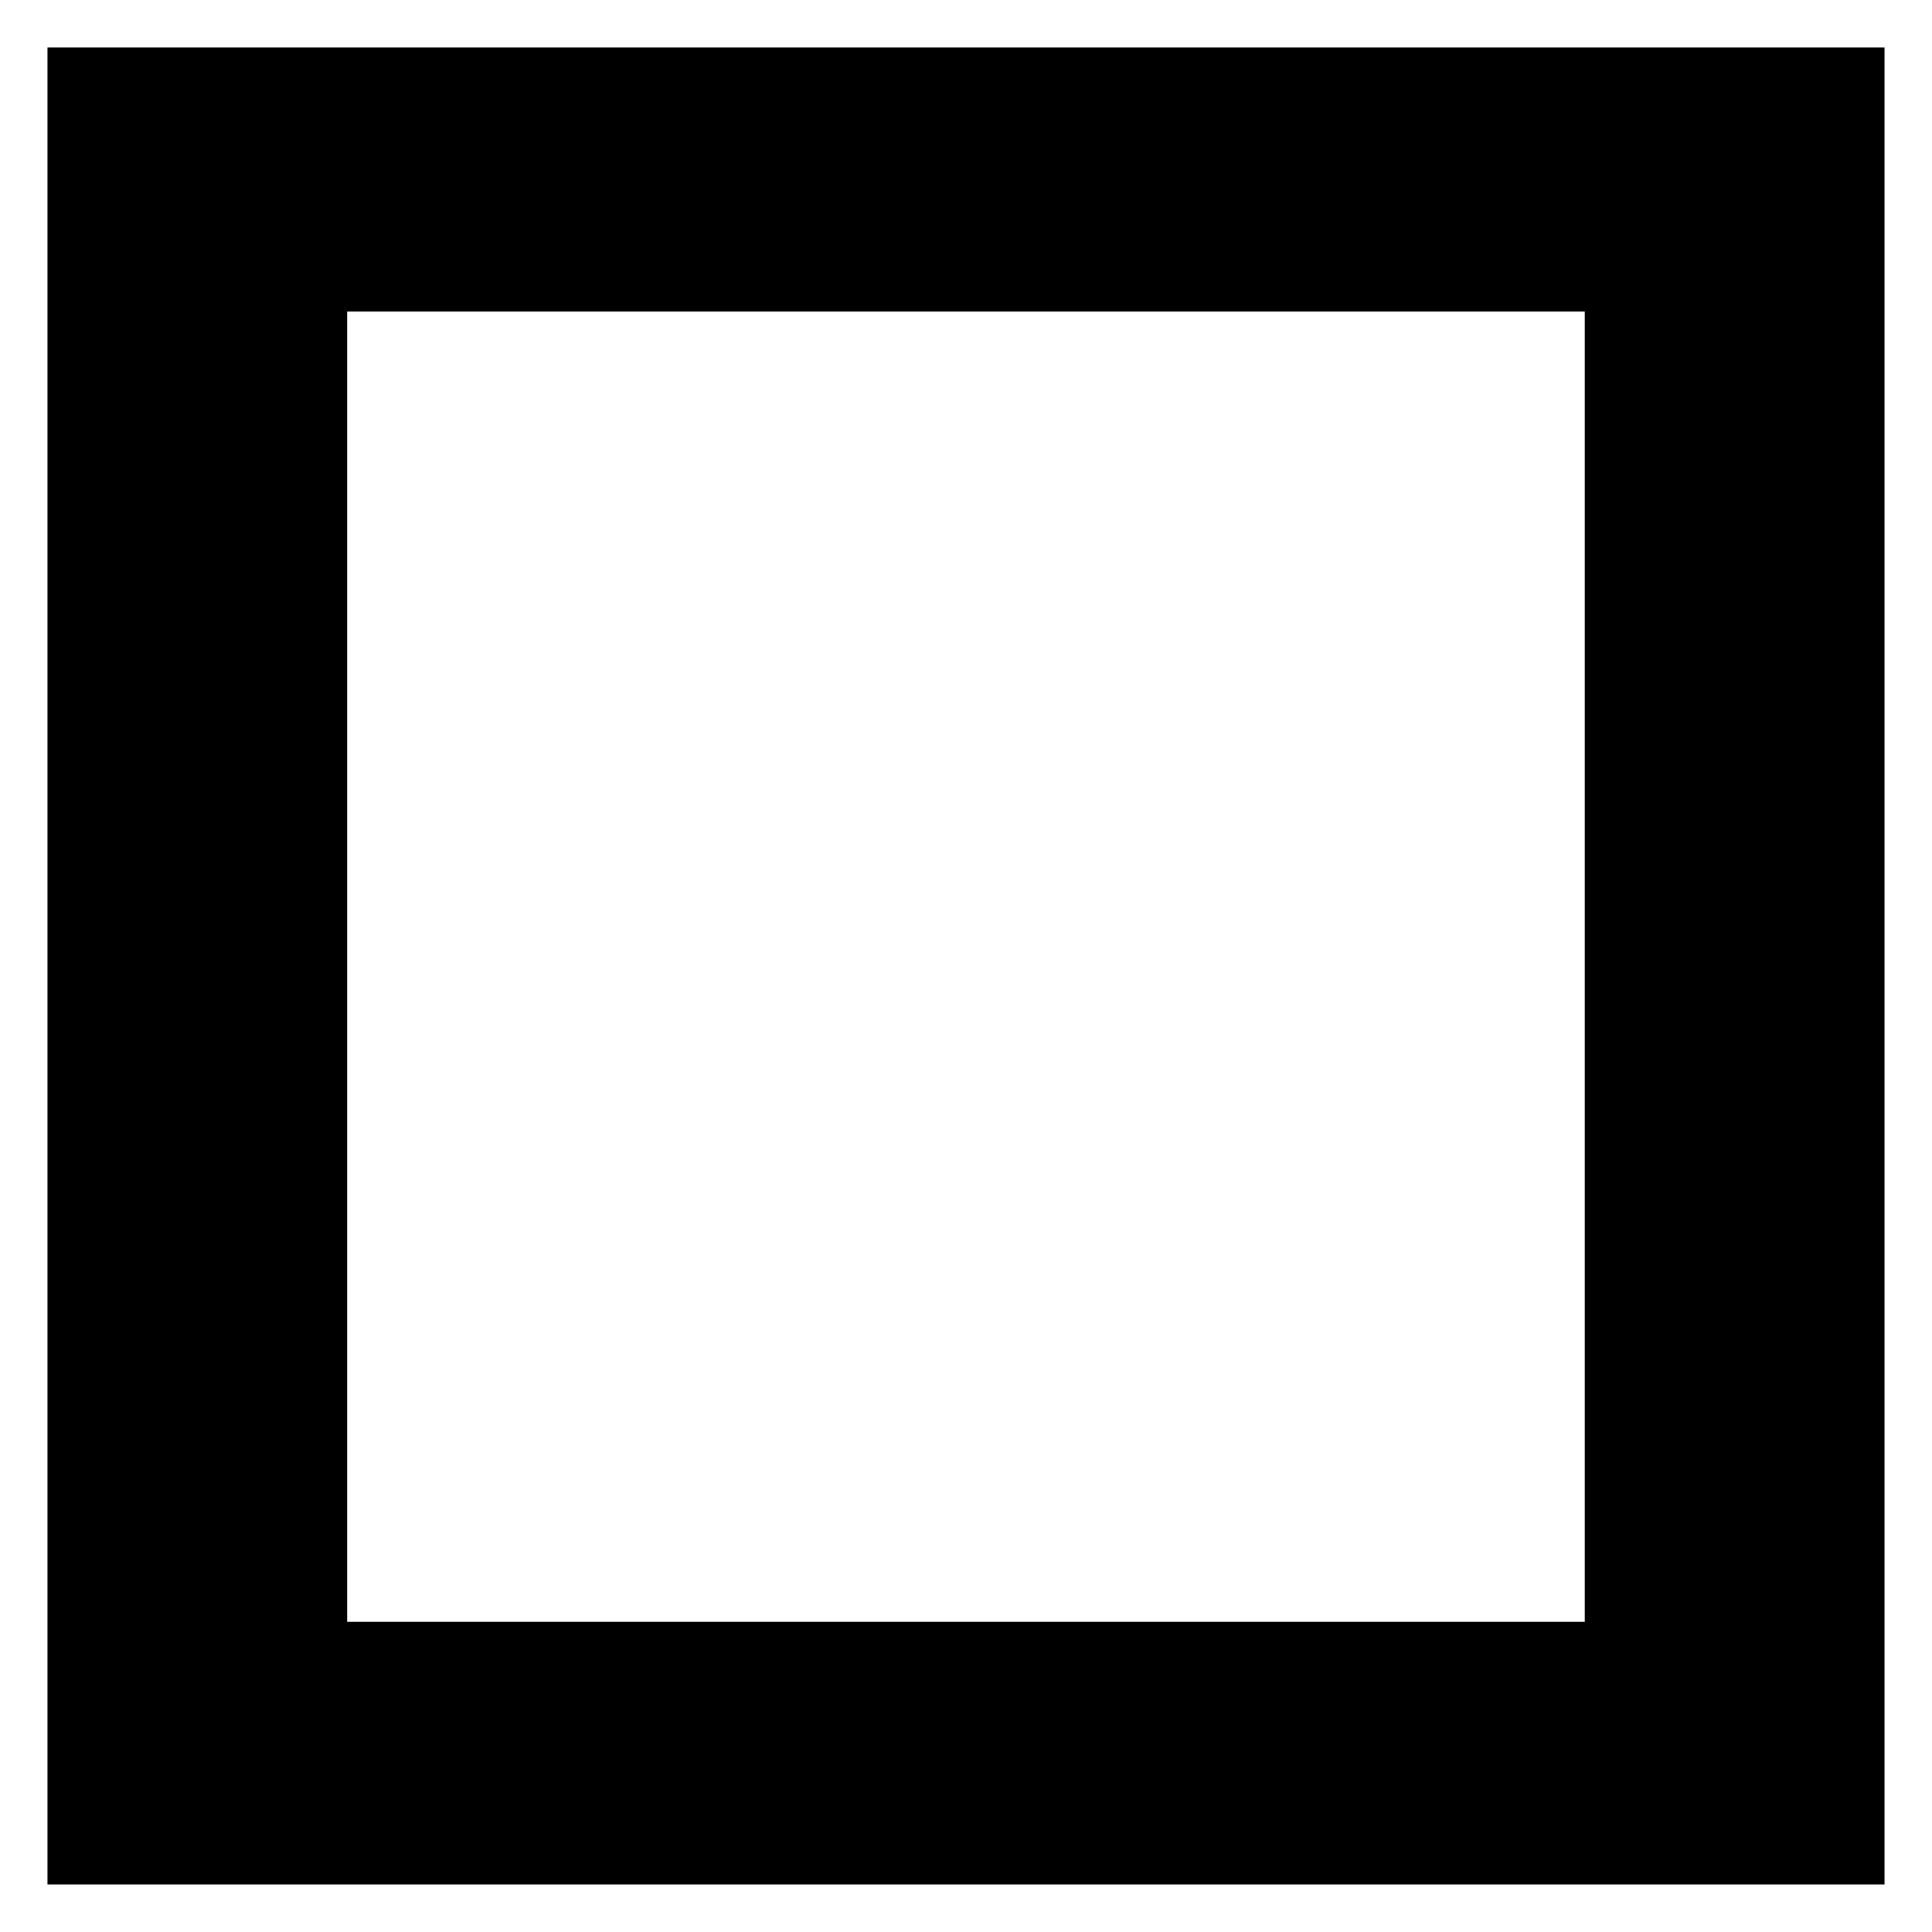 <svg width="40.688" xmlns="http://www.w3.org/2000/svg" viewBox="0 0 40.688 40.687" height="40.687">
<g transform="translate(-3.25 -3.469)">
<path d="m4.25,4.469v38.687h38.688v-38.687l-38.688-0zm6.312,5.562h26.063v27.594h-26.063v-27.594z"/>
</g>
</svg>

